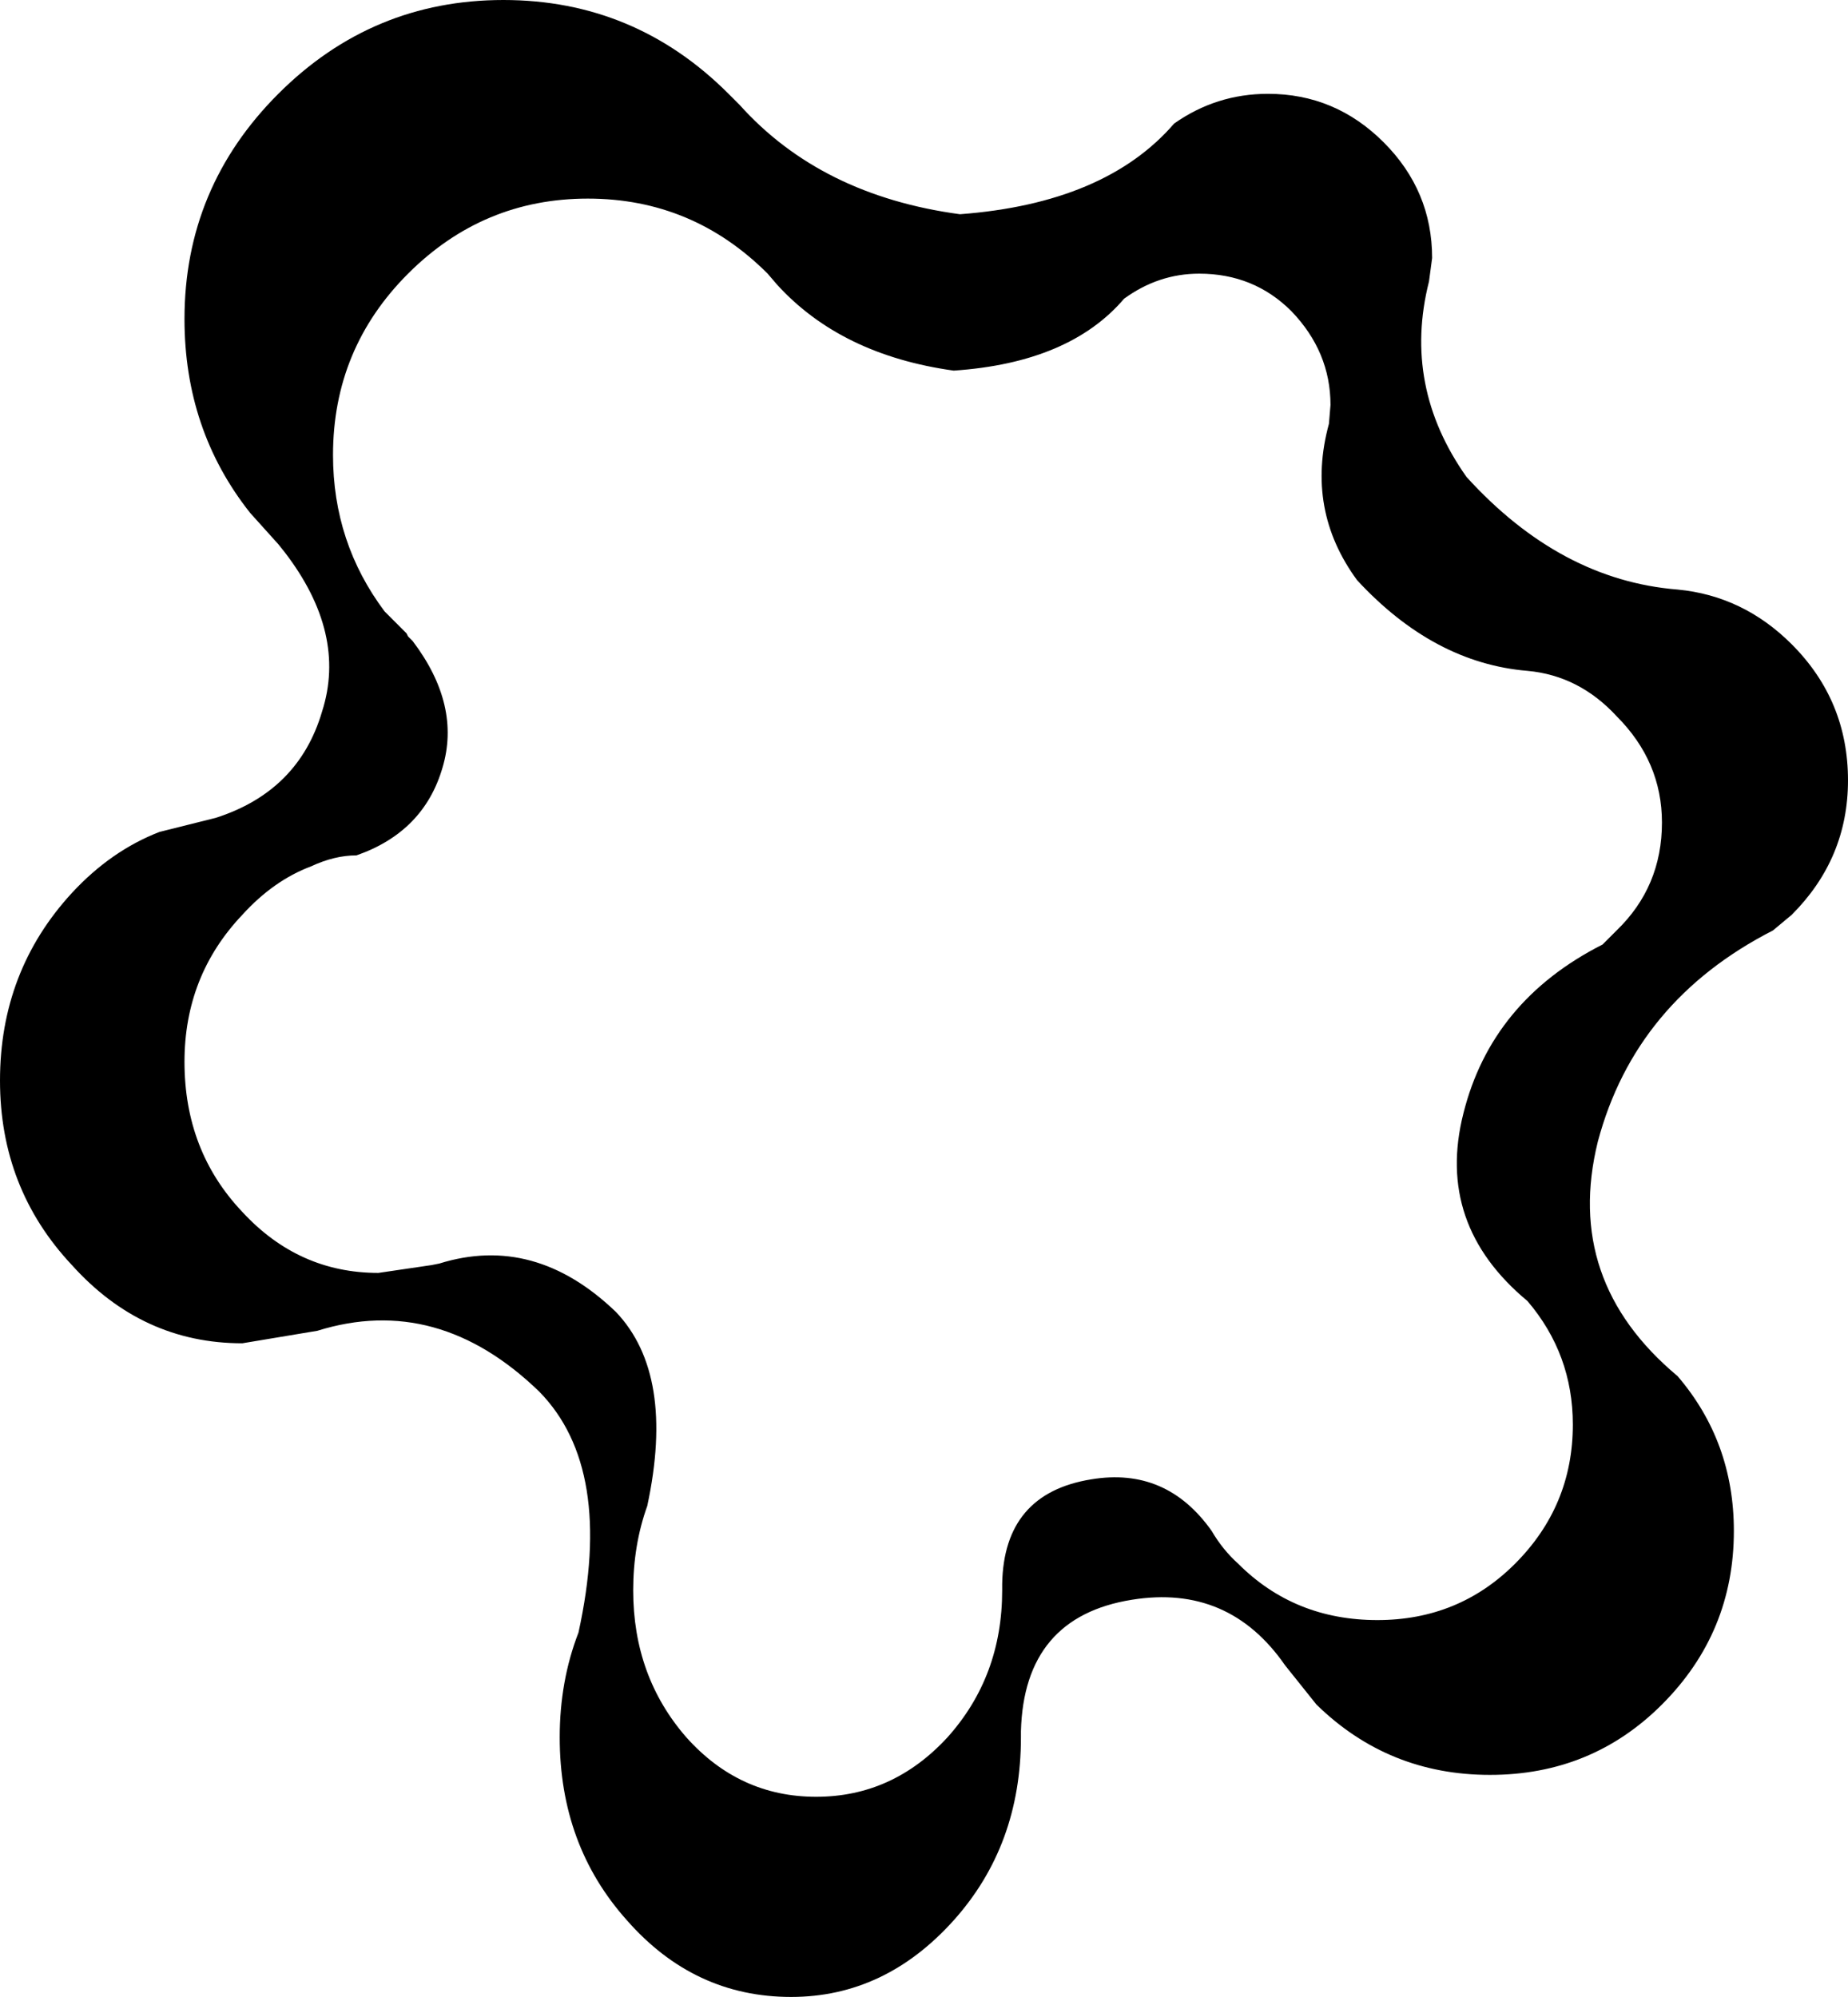 <?xml version="1.0" encoding="UTF-8" standalone="no"?>
<svg xmlns:xlink="http://www.w3.org/1999/xlink" height="63.85px" width="59.1px" xmlns="http://www.w3.org/2000/svg">
  <g transform="matrix(1.0, 0.0, 0.0, 1.0, -315.4, -339.7)">
    <path d="M331.5 339.7 Q335.7 339.7 338.7 342.7 L339.05 343.05 Q341.65 345.95 346.1 346.55 350.75 346.2 352.95 343.65 354.3 342.7 355.95 342.7 358.1 342.7 359.65 344.25 361.2 345.8 361.2 347.95 L361.1 348.7 Q360.25 352.05 362.3 354.95 365.3 358.25 369.05 358.55 371.15 358.75 372.7 360.3 374.5 362.1 374.5 364.65 374.5 367.15 372.7 368.95 L372.1 369.45 Q367.7 371.7 366.5 376.2 365.4 380.65 369.05 383.7 370.85 385.8 370.85 388.65 370.85 391.9 368.55 394.2 366.3 396.45 363.05 396.45 359.8 396.45 357.5 394.2 L356.5 392.95 Q354.7 390.35 351.6 390.85 348.15 391.4 348.05 395.05 L348.05 395.25 Q348.05 398.7 345.9 401.1 343.7 403.55 340.7 403.55 337.6 403.55 335.45 401.1 333.3 398.7 333.3 395.25 333.3 393.45 333.9 391.9 335.05 386.65 332.65 384.2 329.4 381.05 325.55 382.25 L325.25 382.3 323.15 382.65 Q319.95 382.65 317.7 380.15 315.4 377.7 315.4 374.25 315.4 370.75 317.7 368.25 318.95 366.9 320.5 366.3 L322.3 365.85 Q324.95 365.0 325.7 362.45 326.5 359.95 324.5 357.35 L324.3 357.1 323.4 356.1 Q321.3 353.45 321.3 349.9 321.3 345.7 324.3 342.7 327.3 339.7 331.5 339.7 M358.8 358.25 Q357.15 356.0 357.9 353.25 L357.95 352.65 Q357.95 350.95 356.7 349.65 355.5 348.45 353.75 348.45 352.45 348.45 351.35 349.25 349.6 351.3 345.9 351.55 342.3 351.05 340.25 348.8 L339.95 348.45 Q337.55 346.05 334.2 346.05 330.85 346.05 328.45 348.45 326.05 350.85 326.05 354.25 326.05 357.05 327.7 359.25 L328.4 359.95 328.45 360.05 328.6 360.2 Q330.15 362.25 329.55 364.25 328.95 366.3 326.8 367.05 326.1 367.05 325.35 367.4 324.15 367.85 323.15 368.95 321.3 370.9 321.3 373.65 321.3 376.5 323.15 378.45 324.95 380.4 327.5 380.4 L329.2 380.15 329.45 380.1 Q332.5 379.15 335.1 381.65 337.0 383.65 336.1 387.85 335.65 389.1 335.65 390.55 335.65 393.3 337.35 395.25 339.05 397.15 341.5 397.15 343.95 397.15 345.7 395.25 347.45 393.3 347.45 390.55 L347.45 390.35 Q347.5 387.45 350.3 387.0 352.7 386.6 354.15 388.65 354.5 389.25 355.0 389.7 356.8 391.5 359.45 391.5 362.05 391.5 363.85 389.7 365.7 387.85 365.7 385.25 365.7 383.0 364.25 381.3 361.3 378.85 362.2 375.3 363.1 371.7 366.65 369.9 L367.1 369.45 Q368.55 368.05 368.55 366.0 368.55 364.05 367.1 362.6 365.9 361.3 364.25 361.15 361.25 360.9 358.8 358.25" fill="#000000" fill-rule="evenodd" stroke="none"/>
  </g>
</svg>
